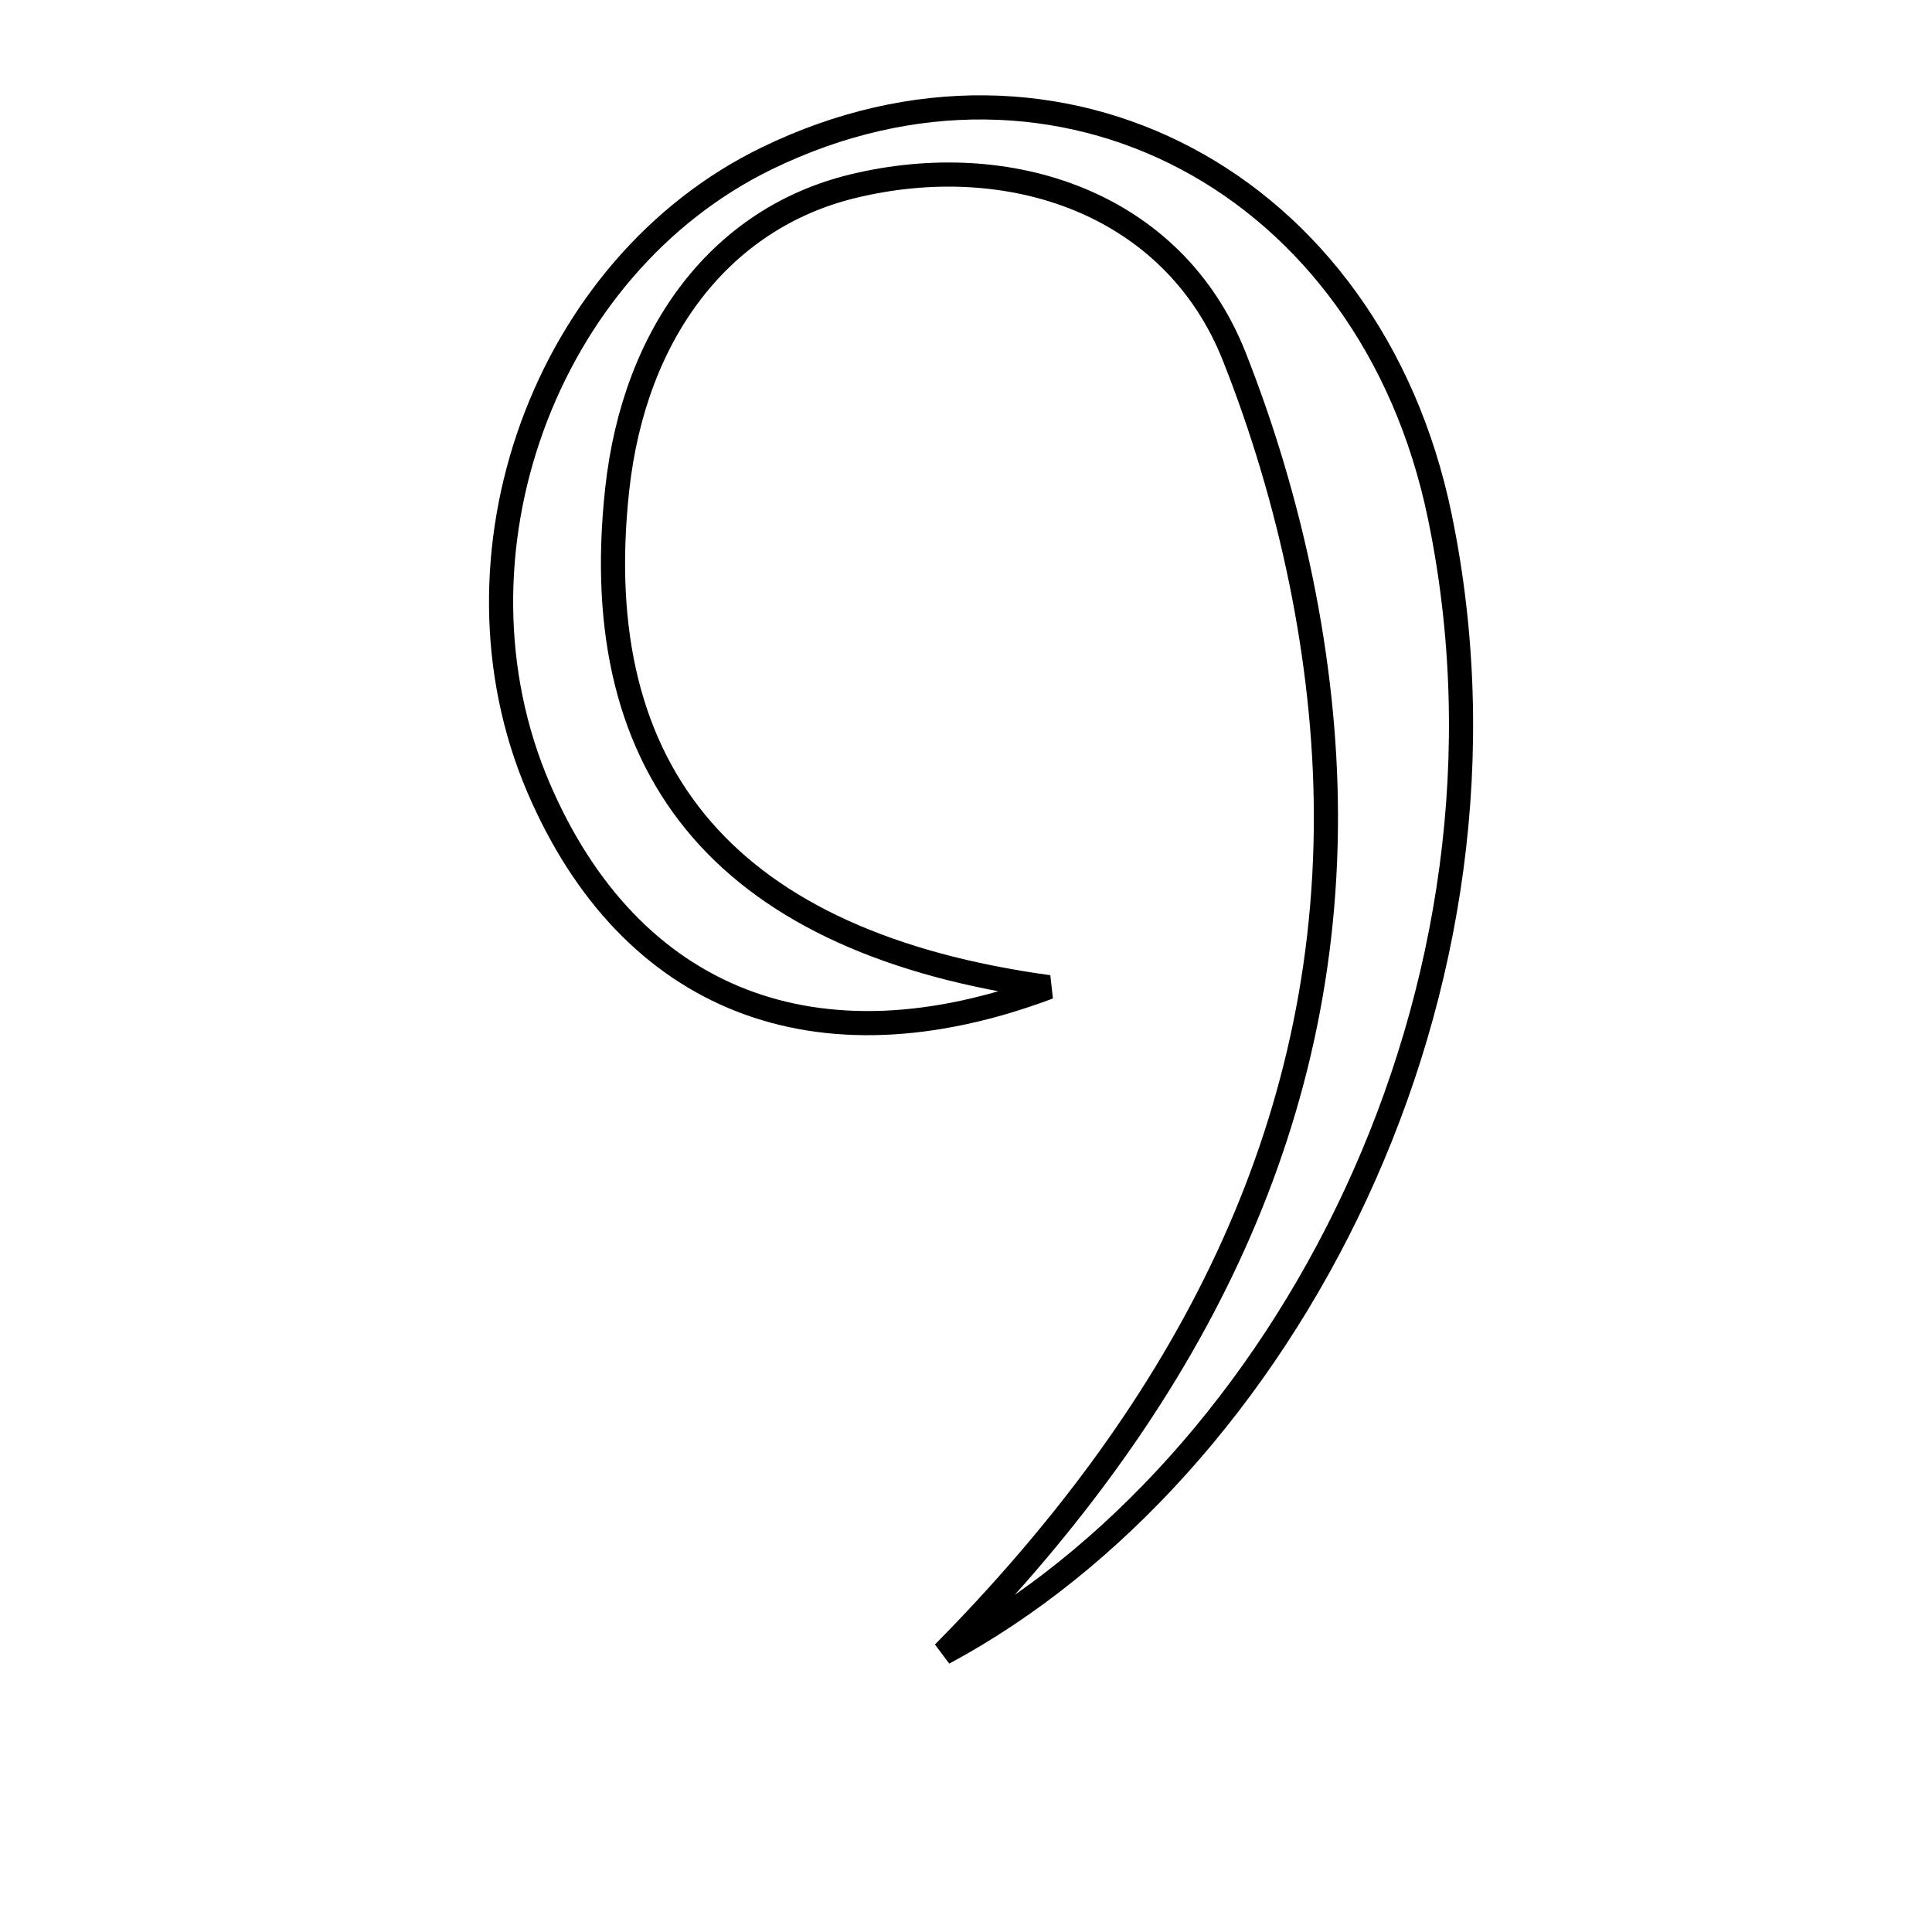 <svg xmlns="http://www.w3.org/2000/svg" viewBox="0.0 0.0 24.0 24.0" height="200px" width="200px"><path fill="none" stroke="black" stroke-width=".3" stroke-opacity="1.0"  filling="0" d="M9.53 1.965 C13.148 0.208 17.024 2.258 17.884 6.407 C19.108 12.307 15.938 18.27 11.721 20.534 C14.584 17.634 16.483 14.239 16.471 10.115 C16.466 8.209 16.035 6.202 15.331 4.426 C14.577 2.523 12.543 1.839 10.591 2.314 C8.971 2.708 7.881 4.113 7.667 6.081 C7.277 9.648 9.076 11.721 13.027 12.263 C10.149 13.345 7.828 12.439 6.69 9.786 C5.457 6.911 6.765 3.307 9.53 1.965"></path></svg>